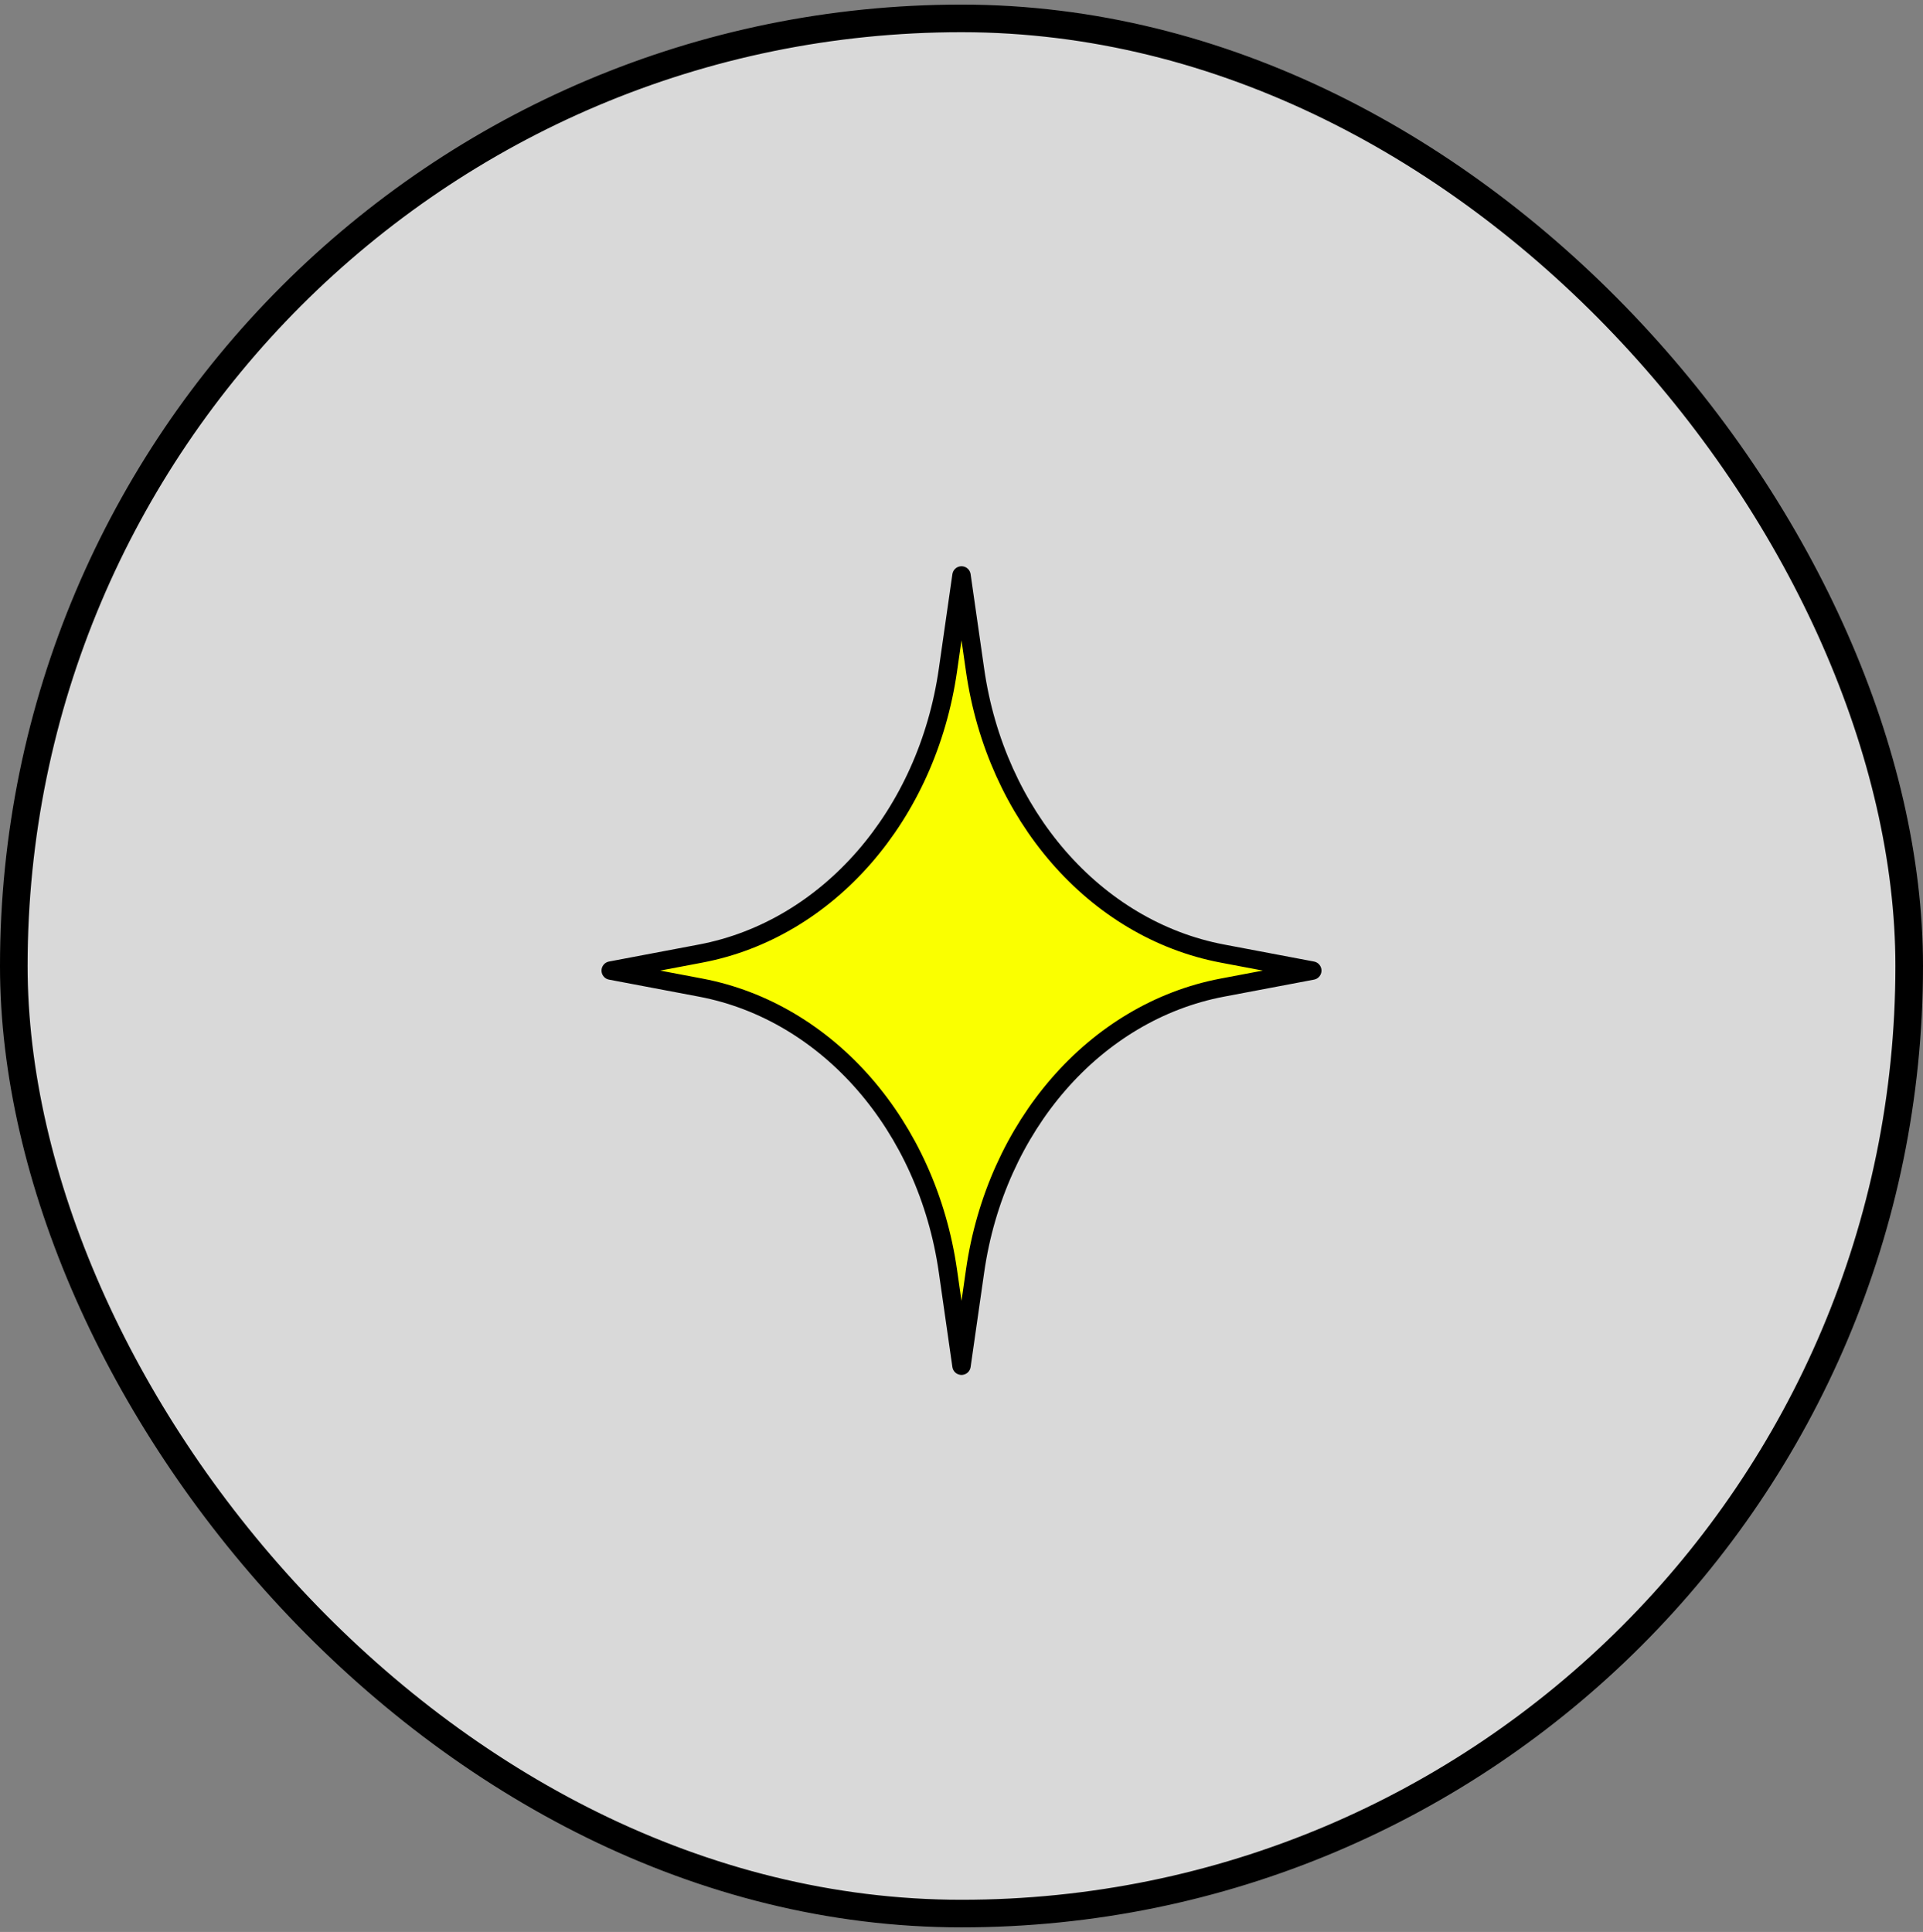<svg width="209" height="210" viewBox="0 0 209 210" fill="none" xmlns="http://www.w3.org/2000/svg">
<rect x="0" y="0" width="209" height="210" fill="#808080" stroke="none"/>
<rect x="1.5" y="2" width="206" height="206" rx="103" fill="#D9D9D9" stroke="black" stroke-width="3"/>
<path d="M103.025 72.839L104.5 62.55L105.975 72.839C108.228 88.565 118.977 101.023 132.852 103.65L142.624 105.5L132.852 107.35C118.977 109.977 108.228 122.435 105.975 138.161L104.5 148.45L103.025 138.161C100.772 122.435 90.023 109.977 76.148 107.35L66.376 105.5L76.148 103.65C90.023 101.023 100.772 88.565 103.025 72.839Z" fill="#FAFF00" stroke="black" stroke-width="2" stroke-linejoin="round"/>
</svg>
